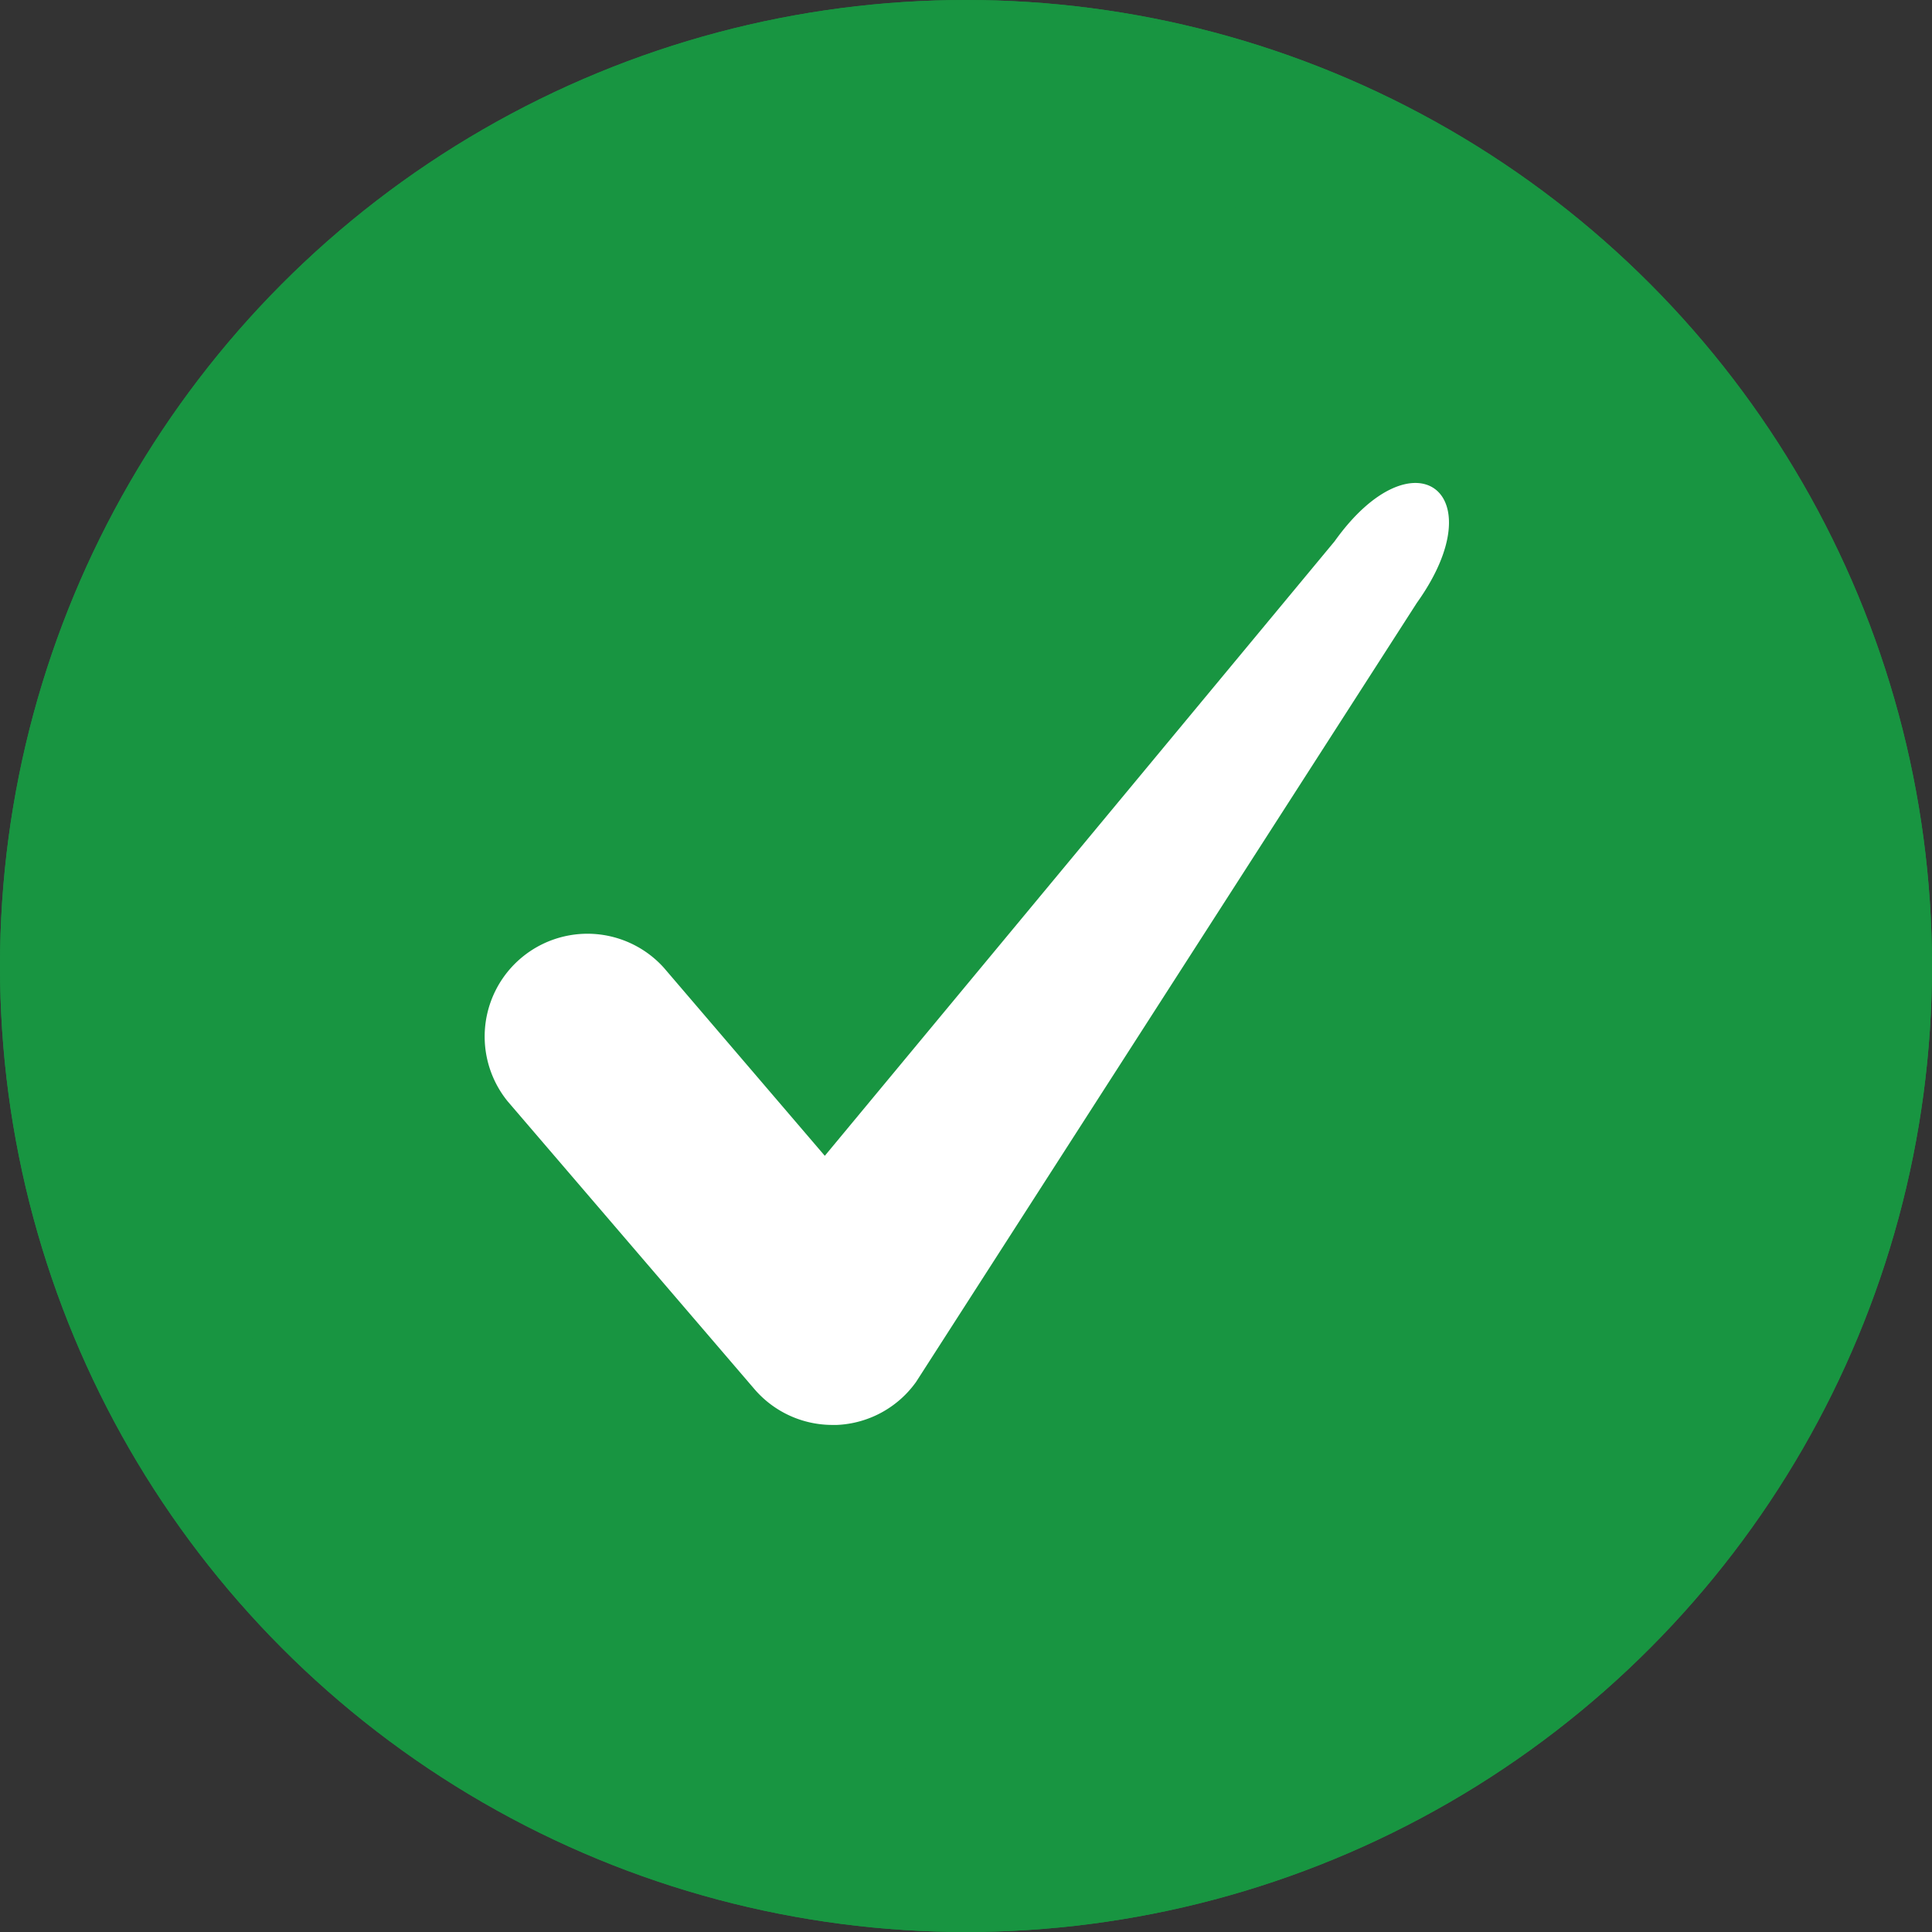 <svg xmlns="http://www.w3.org/2000/svg" width="24" height="24" viewBox="0 0 24 24">
    <rect x="0" y="0" width="24" height="24" fill="#333333" stroke="none"/>
    <g data-name="Ellipse 1" style="fill:#189541;stroke:#189541;stroke-width:2px">
        <circle cx="12" cy="12" r="12" style="stroke:none"/>
        <circle cx="12" cy="12" r="11" style="fill:none"/>
    </g>
    <path data-name="Path 13" d="M6.374 11.8a1.277 1.277 0 0 1-.969-.446L2.341 7.781A1.277 1.277 0 0 1 4.28 6.12l2 2.337L12.613.823c.98-1.373 2.006-.612 1.021.766l-6.221 9.678a1.277 1.277 0 0 1-.982.533z" transform="translate(3.966 5.901)" style="fill:#fff"/>
</svg>

